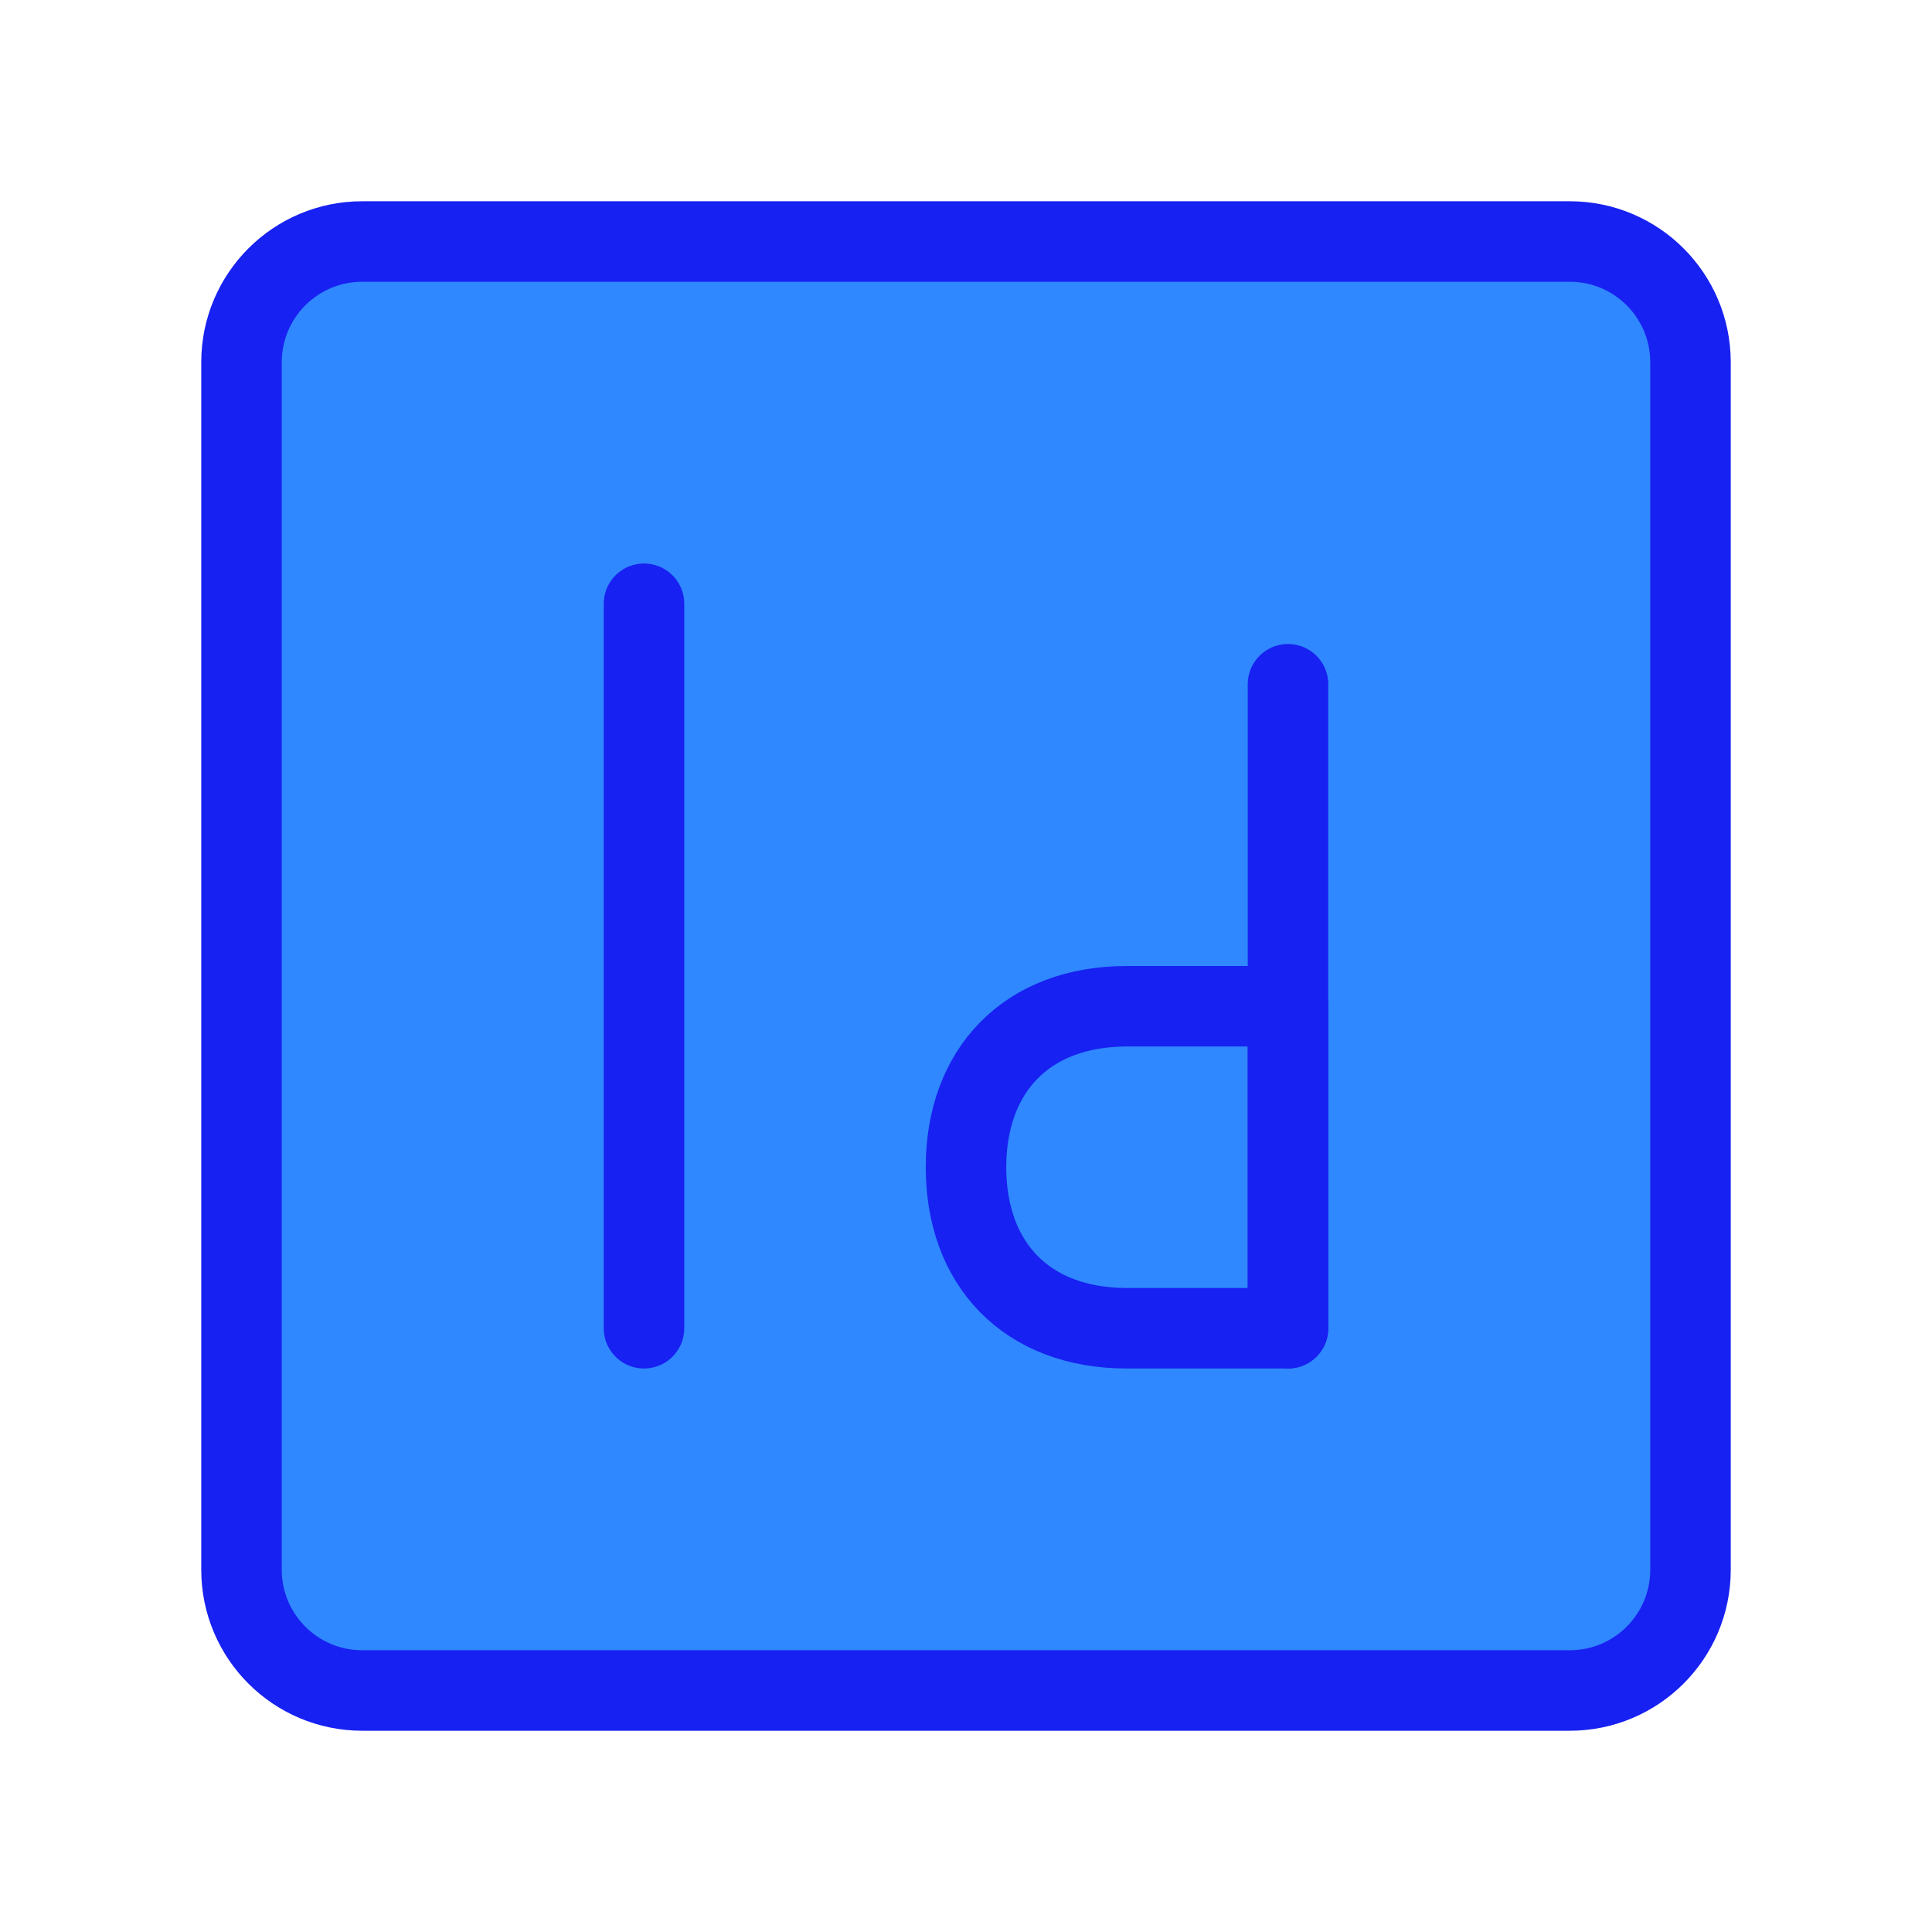 <?xml version="1.0" encoding="UTF-8"?><svg width="24" height="24" viewBox="0 0 48 48" fill="none" xmlns="http://www.w3.org/2000/svg"><path d="M39 6H9C7.343 6 6 7.343 6 9V39C6 40.657 7.343 42 9 42H39C40.657 42 42 40.657 42 39V9C42 7.343 40.657 6 39 6Z" fill="#2F88FF" stroke="#1721F1" stroke-width="2"/><path d="M16 15L16 33" stroke="#1721F1" stroke-width="2" stroke-linecap="round" stroke-linejoin="round"/><path d="M32 17L32 33" stroke="#1721F1" stroke-width="2" stroke-linecap="round" stroke-linejoin="round"/><path fill-rule="evenodd" clip-rule="evenodd" d="M28 33C25.5 33 24 31.4 24 29C24 26.6 25.5 25 28 25C30.5 25 32 25 32 25V33H28Z" stroke="#1721F1" stroke-width="2" stroke-linecap="round" stroke-linejoin="round"/></svg>